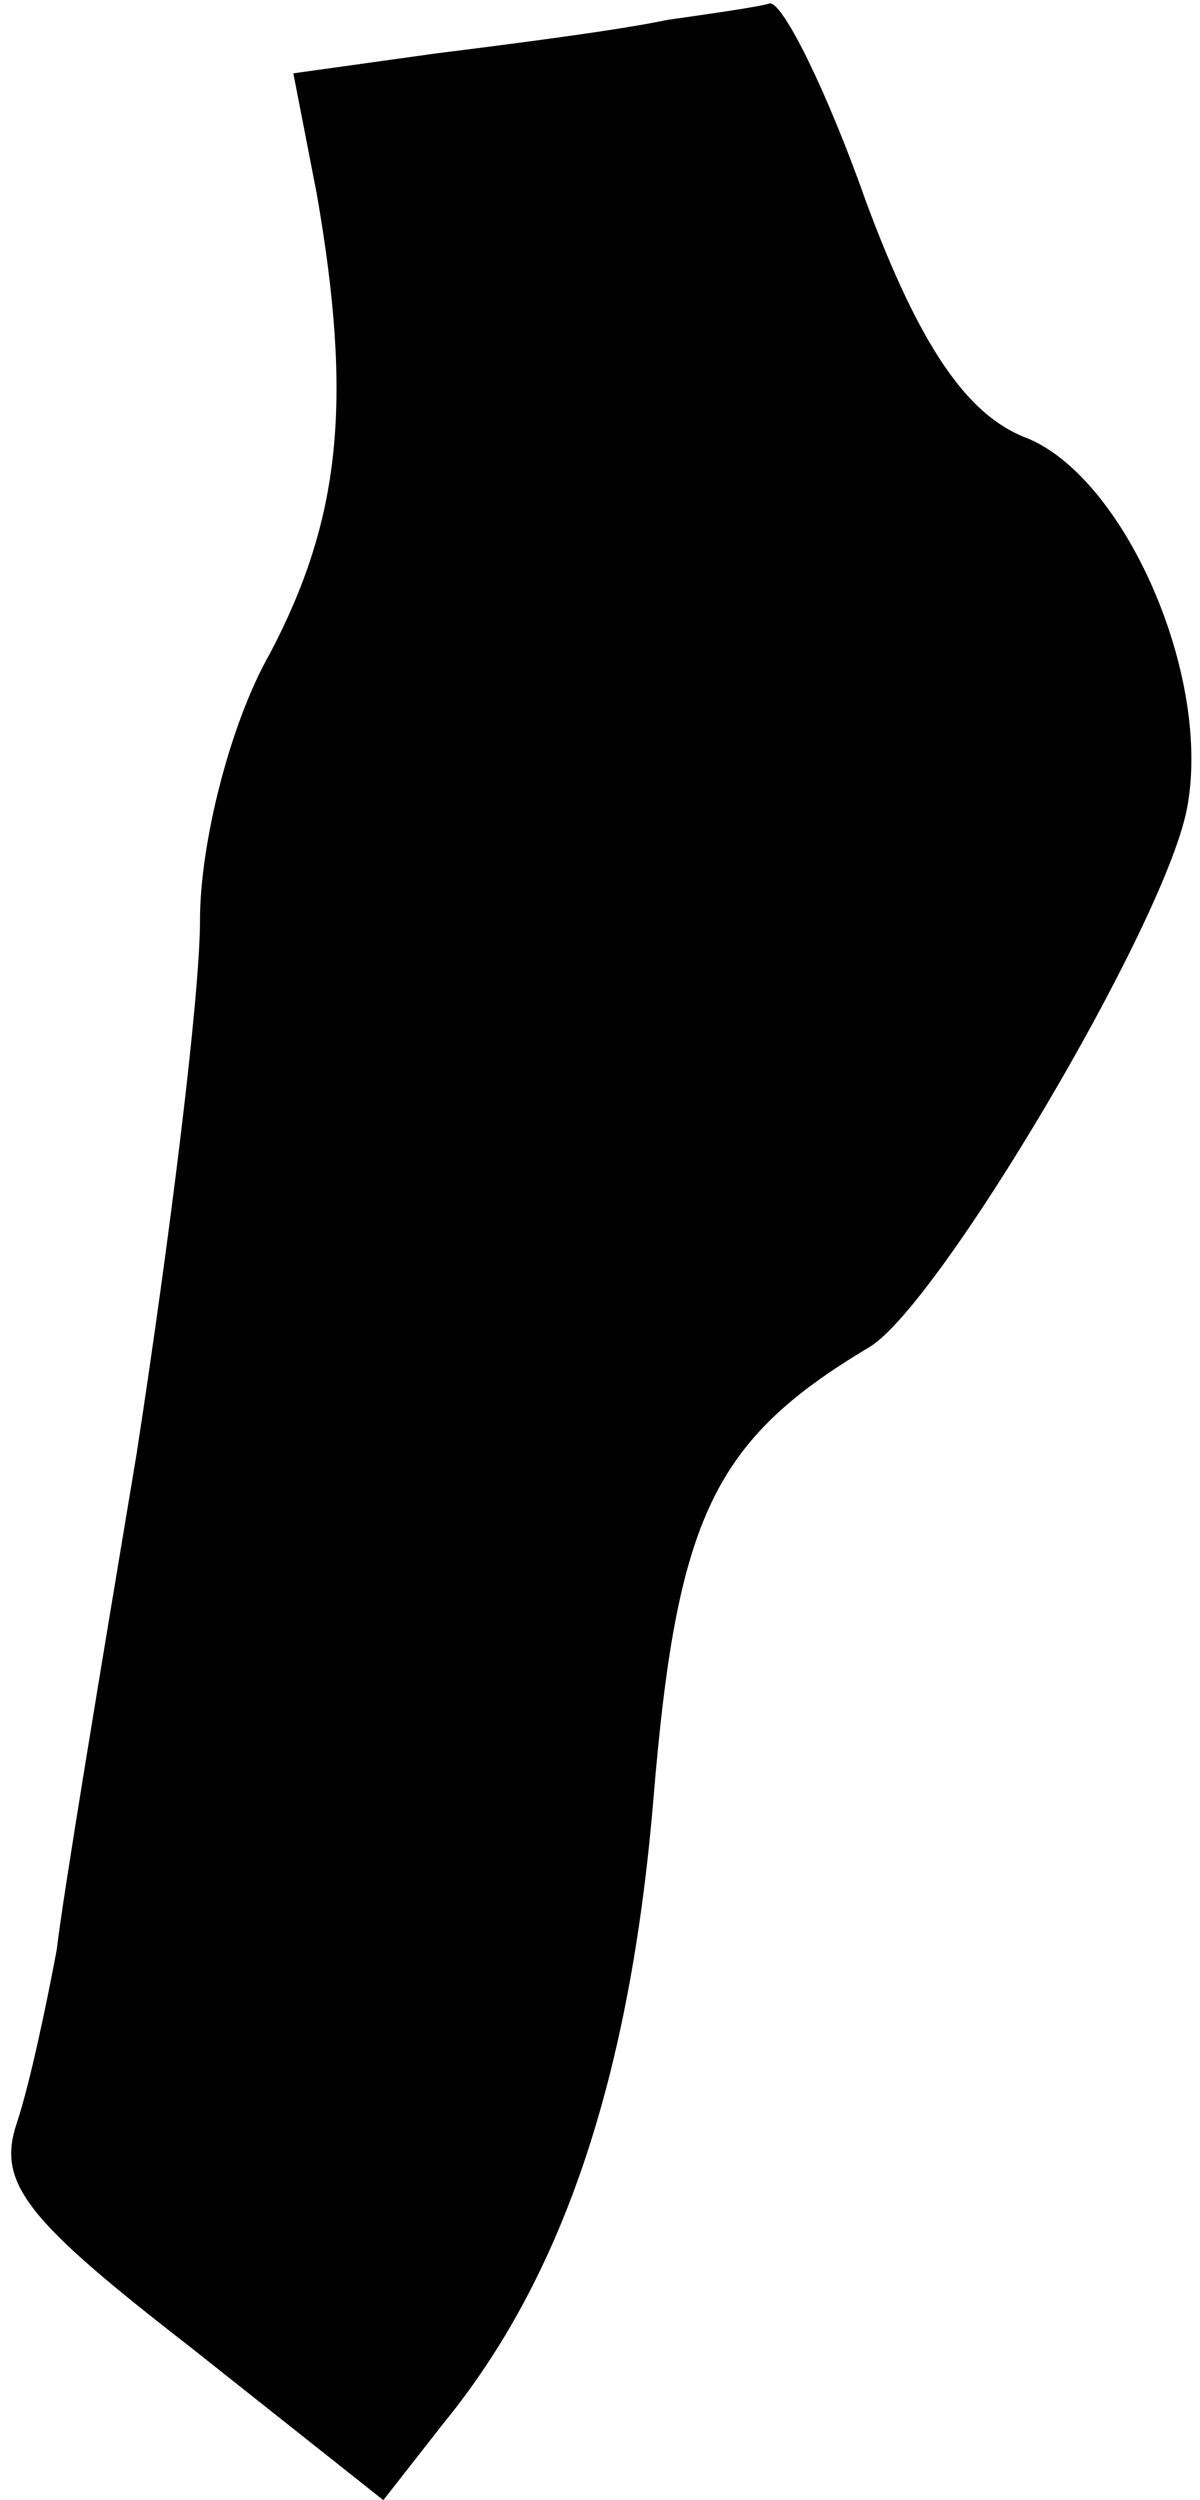 <?xml version="1.0" standalone="no"?>
<!DOCTYPE svg PUBLIC "-//W3C//DTD SVG 20010904//EN"
 "http://www.w3.org/TR/2001/REC-SVG-20010904/DTD/svg10.dtd">
<svg version="1.0" xmlns="http://www.w3.org/2000/svg"
 width="36pt" height="75pt" viewBox="0 0 36 75"
 preserveAspectRatio="xMidYMid meet">
<g transform="translate(0,75) scale(0.1,-0.1)"
fill="#000000" stroke="none">
<path fill="#000000" stroke="none" d="M200 744 c-14 -3 -45 -7 -69 -10 l-43
-6 7 -36 c11 -63 7 -98 -14 -138 -12 -21 -21 -57 -21 -80 0 -23 -9 -95 -19
-160 -11 -66 -22 -132 -24 -149 -3 -16 -8 -40 -12 -52 -6 -18 3 -29 52 -67
l58 -46 18 23 c36 44 56 104 63 187 7 85 18 108 65 136 21 13 88 126 95 161 8
40 -19 101 -49 112 -17 7 -31 27 -47 70 -12 34 -25 60 -29 60 -3 -1 -17 -3
-31 -5z"/>
</g>
</svg>
